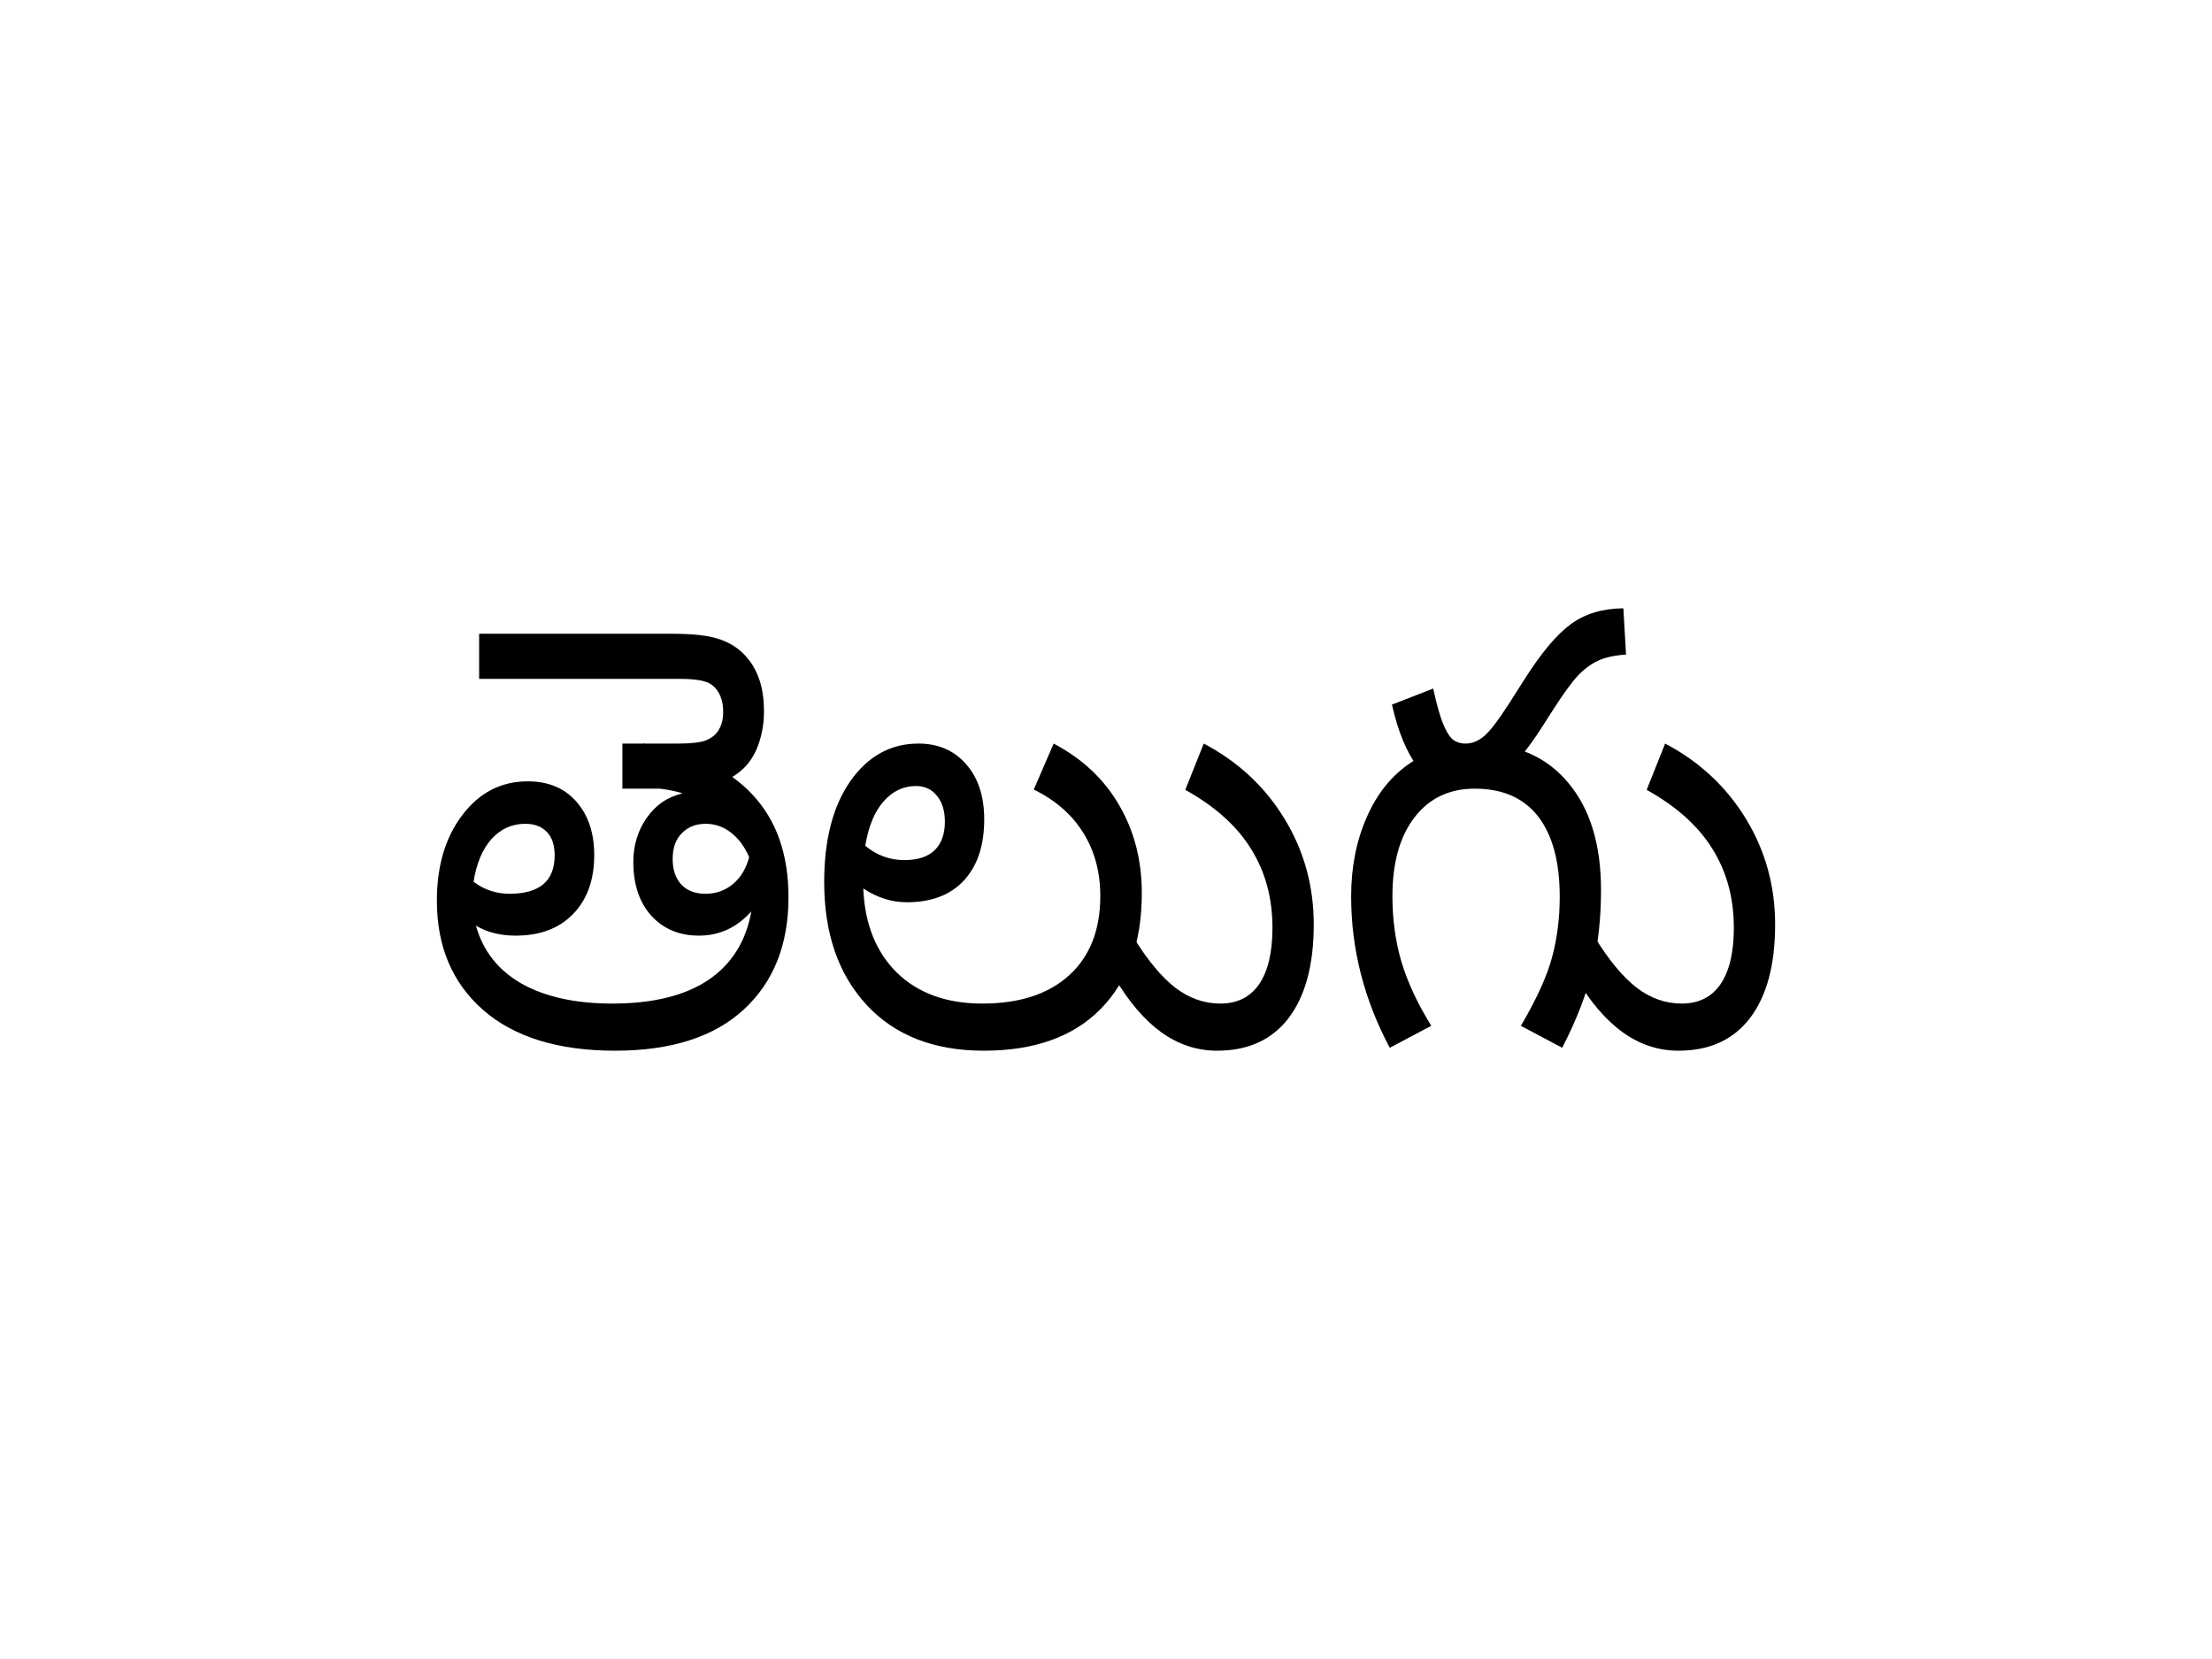 <svg width="400" height="300" viewBox="0 0 400 300" fill="none" xmlns="http://www.w3.org/2000/svg">
<rect width="400" height="300" fill="white"/>
<path d="M86.07 167.392C87.329 171.946 90.081 175.44 94.325 177.876C98.6 180.276 104.074 181.476 110.748 181.476C118.038 181.476 123.805 180.064 128.05 177.24C132.295 174.381 134.9 170.234 135.866 164.798C133.261 167.728 130.099 169.193 126.381 169.193C122.839 169.193 119.97 167.992 117.774 165.592C115.608 163.157 114.525 159.927 114.525 155.903C114.525 152.868 115.33 150.203 116.94 147.909C118.55 145.579 120.717 144.097 123.439 143.461C121.097 142.72 118.067 142.349 114.349 142.349L116.369 134.408C125.093 135.89 131.636 138.961 135.998 143.62C140.389 148.244 142.585 154.456 142.585 162.257C142.585 170.834 139.877 177.611 134.461 182.588C129.075 187.529 121.331 190 111.232 190C100.985 190 93.052 187.565 87.431 182.694C81.81 177.787 79 171.187 79 162.892C79 156.574 80.537 151.403 83.611 147.379C86.685 143.32 90.622 141.291 95.423 141.291C99.141 141.291 102.069 142.508 104.206 144.944C106.372 147.379 107.455 150.609 107.455 154.633C107.455 159.115 106.182 162.663 103.635 165.275C101.117 167.887 97.648 169.193 93.228 169.193C90.476 169.193 88.09 168.593 86.07 167.392V167.392ZM85.631 159.451C87.563 160.898 89.729 161.621 92.13 161.621C97.575 161.621 100.297 159.31 100.297 154.686C100.297 152.815 99.829 151.403 98.892 150.45C97.955 149.462 96.653 148.968 94.984 148.968C92.584 148.968 90.549 149.885 88.88 151.721C87.241 153.556 86.158 156.133 85.631 159.451ZM135.471 155.003C134.651 153.097 133.554 151.615 132.178 150.556C130.802 149.497 129.279 148.968 127.611 148.968C125.854 148.968 124.42 149.532 123.307 150.662C122.195 151.756 121.639 153.309 121.639 155.321C121.639 157.262 122.151 158.798 123.176 159.927C124.23 161.057 125.693 161.621 127.567 161.621C129.47 161.621 131.124 161.039 132.529 159.874C133.934 158.709 134.915 157.086 135.471 155.003V155.003ZM86.641 122.76V114.606H121.595C125.137 114.606 127.83 114.889 129.675 115.453C131.548 116.018 133.114 116.918 134.373 118.154C135.632 119.389 136.569 120.854 137.184 122.548C137.828 124.207 138.15 126.254 138.15 128.69C138.15 130.807 137.798 132.837 137.096 134.778C136.393 136.684 135.354 138.22 133.978 139.385C132.602 140.549 130.977 141.379 129.104 141.873C127.259 142.367 124.756 142.614 121.595 142.614H112.549V134.461H122.649C124.961 134.461 126.63 134.266 127.655 133.878C128.709 133.455 129.484 132.819 129.982 131.972C130.509 131.09 130.772 130.013 130.772 128.743C130.772 127.26 130.465 126.042 129.85 125.089C129.265 124.136 128.46 123.519 127.435 123.236C126.44 122.919 124.947 122.76 122.956 122.76H86.641V122.76Z" fill="black"/>
<path d="M156.11 160.668C156.373 167.092 158.408 172.175 162.214 175.917C166.049 179.623 171.186 181.476 177.627 181.476C184.331 181.476 189.556 179.782 193.304 176.393C197.08 172.969 198.968 168.187 198.968 162.045C198.968 157.703 197.944 153.891 195.894 150.609C193.874 147.326 190.888 144.714 186.936 142.773L190.537 134.461C195.748 137.214 199.7 140.937 202.393 145.632C205.116 150.291 206.477 155.586 206.477 161.515C206.477 170.41 204.003 177.381 199.056 182.429C194.109 187.476 187.053 190 177.89 190C168.903 190 161.848 187.247 156.725 181.74C151.602 176.199 149.04 168.787 149.04 159.504C149.04 151.844 150.621 145.755 153.783 141.237C156.973 136.72 161.072 134.461 166.078 134.461C169.679 134.461 172.562 135.714 174.729 138.22C176.895 140.69 177.978 144.008 177.978 148.173C177.978 152.868 176.763 156.539 174.333 159.186C171.904 161.833 168.449 163.157 163.97 163.157C161.248 163.157 158.628 162.327 156.11 160.668V160.668ZM156.461 152.938C158.54 154.668 160.896 155.533 163.531 155.533C165.961 155.533 167.791 154.933 169.02 153.733C170.25 152.532 170.864 150.821 170.864 148.597C170.864 146.62 170.381 145.05 169.415 143.885C168.478 142.72 167.22 142.138 165.639 142.138C163.355 142.138 161.394 143.073 159.755 144.944C158.144 146.779 157.047 149.444 156.461 152.938V152.938Z" fill="black"/>
<path d="M201.471 176.658L205.072 169.669C207.56 173.693 210.048 176.675 212.537 178.617C215.054 180.523 217.762 181.476 220.661 181.476C223.734 181.476 226.076 180.311 227.687 177.981C229.297 175.617 230.102 172.21 230.102 167.763C230.102 162.398 228.814 157.65 226.237 153.521C223.691 149.391 219.724 145.826 214.337 142.826L217.675 134.461C223.852 137.708 228.711 142.226 232.253 148.014C235.796 153.803 237.567 160.192 237.567 167.181C237.567 174.452 236.059 180.082 233.044 184.07C230.028 188.023 225.71 190 220.09 190C216.46 190 213.093 188.888 209.99 186.664C206.916 184.441 204.076 181.105 201.471 176.658V176.658Z" fill="black"/>
<path d="M275.024 185.5C277.922 180.558 279.81 176.393 280.689 173.005C281.596 169.581 282.05 165.981 282.05 162.204C282.05 155.85 280.747 150.997 278.142 147.644C275.536 144.291 271.716 142.614 266.681 142.614C262.084 142.614 258.454 144.344 255.79 147.803C253.126 151.262 251.794 156.027 251.794 162.098C251.794 166.263 252.336 170.199 253.419 173.905C254.532 177.611 256.332 181.476 258.82 185.5L251.311 189.471C246.657 180.717 244.329 171.593 244.329 162.098C244.329 156.839 245.266 152.074 247.14 147.803C249.013 143.497 251.677 140.196 255.132 137.902C258.615 135.608 262.641 134.461 267.208 134.461C274.204 134.461 279.664 136.826 283.587 141.555C287.539 146.25 289.515 152.709 289.515 160.933C289.515 165.981 289.003 170.728 287.978 175.175C286.953 179.623 285.124 184.388 282.489 189.471L275.024 185.5V185.5ZM259.172 124.507C259.757 127.225 260.328 129.29 260.884 130.702C261.44 132.113 262.026 133.102 262.641 133.666C263.285 134.196 264.075 134.461 265.012 134.461C266.183 134.461 267.295 134.019 268.349 133.137C269.403 132.255 270.896 130.313 272.828 127.313L275.595 122.972C278.698 118.065 281.523 114.694 284.07 112.859C286.617 110.988 289.778 110.035 293.555 110L294.038 118.365C291.959 118.506 290.276 118.877 288.988 119.477C287.7 120.077 286.5 120.96 285.387 122.124C284.304 123.254 282.796 125.319 280.864 128.319L278.8 131.549C276.341 135.396 274.014 138.202 271.818 139.967C269.652 141.732 267.208 142.614 264.485 142.614C261.06 142.614 258.337 141.291 256.317 138.643C254.327 135.961 252.79 132.219 251.707 127.419L259.172 124.507Z" fill="black"/>
<path d="M284.904 176.658L288.505 169.669C290.993 173.693 293.482 176.675 295.97 178.617C298.487 180.523 301.195 181.476 304.094 181.476C307.168 181.476 309.51 180.311 311.12 177.981C312.73 175.617 313.535 172.21 313.535 167.763C313.535 162.398 312.247 157.65 309.67 153.521C307.124 149.391 303.157 145.826 297.77 142.826L301.108 134.461C307.285 137.708 312.144 142.226 315.686 148.014C319.229 153.803 321 160.192 321 167.181C321 174.452 319.492 180.082 316.477 184.07C313.462 188.023 309.144 190 303.523 190C299.893 190 296.526 188.888 293.423 186.664C290.349 184.441 287.51 181.105 284.904 176.658V176.658Z" fill="black"/>
</svg>
